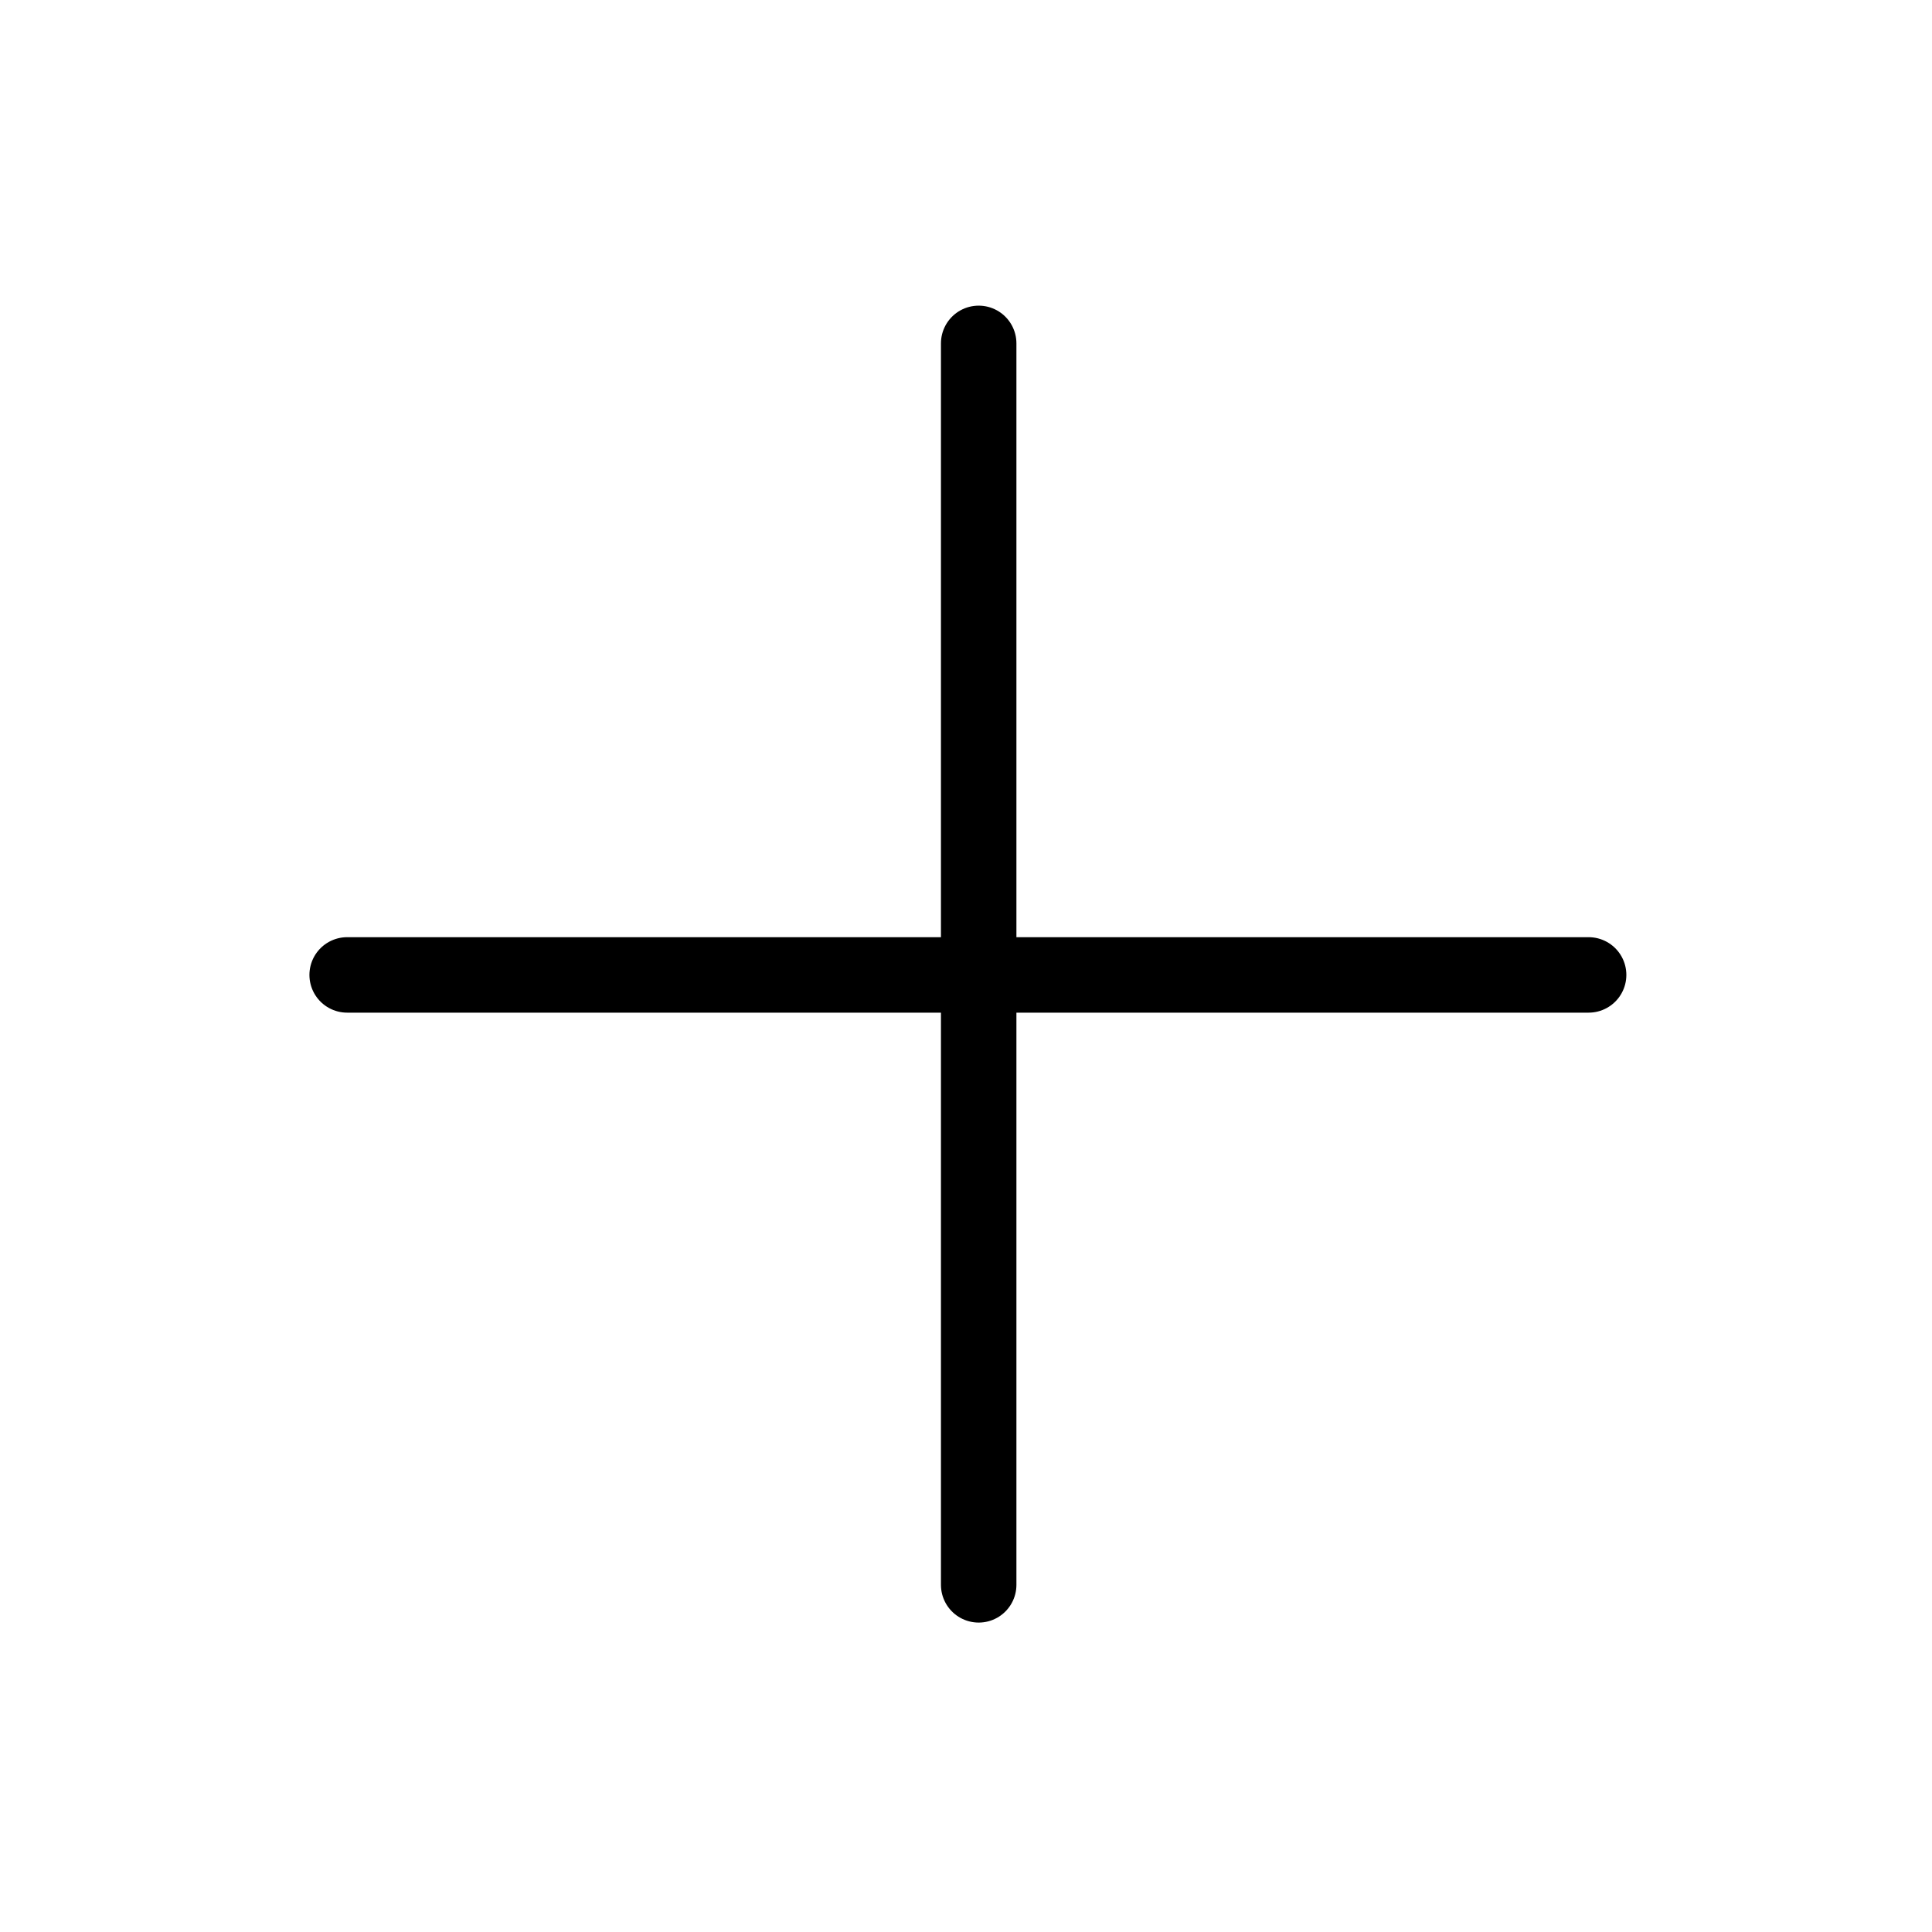 <svg width="512" height="512" viewBox="0 0 512 512" fill="none" xmlns="http://www.w3.org/2000/svg">
<line x1="259.361" y1="91" x2="259.361" y2="420" stroke="black" stroke-width="20" stroke-linecap="round"/>
<line x1="421" y1="258.363" x2="92" y2="258.363" stroke="black" stroke-width="20" stroke-linecap="round"/>
</svg>
